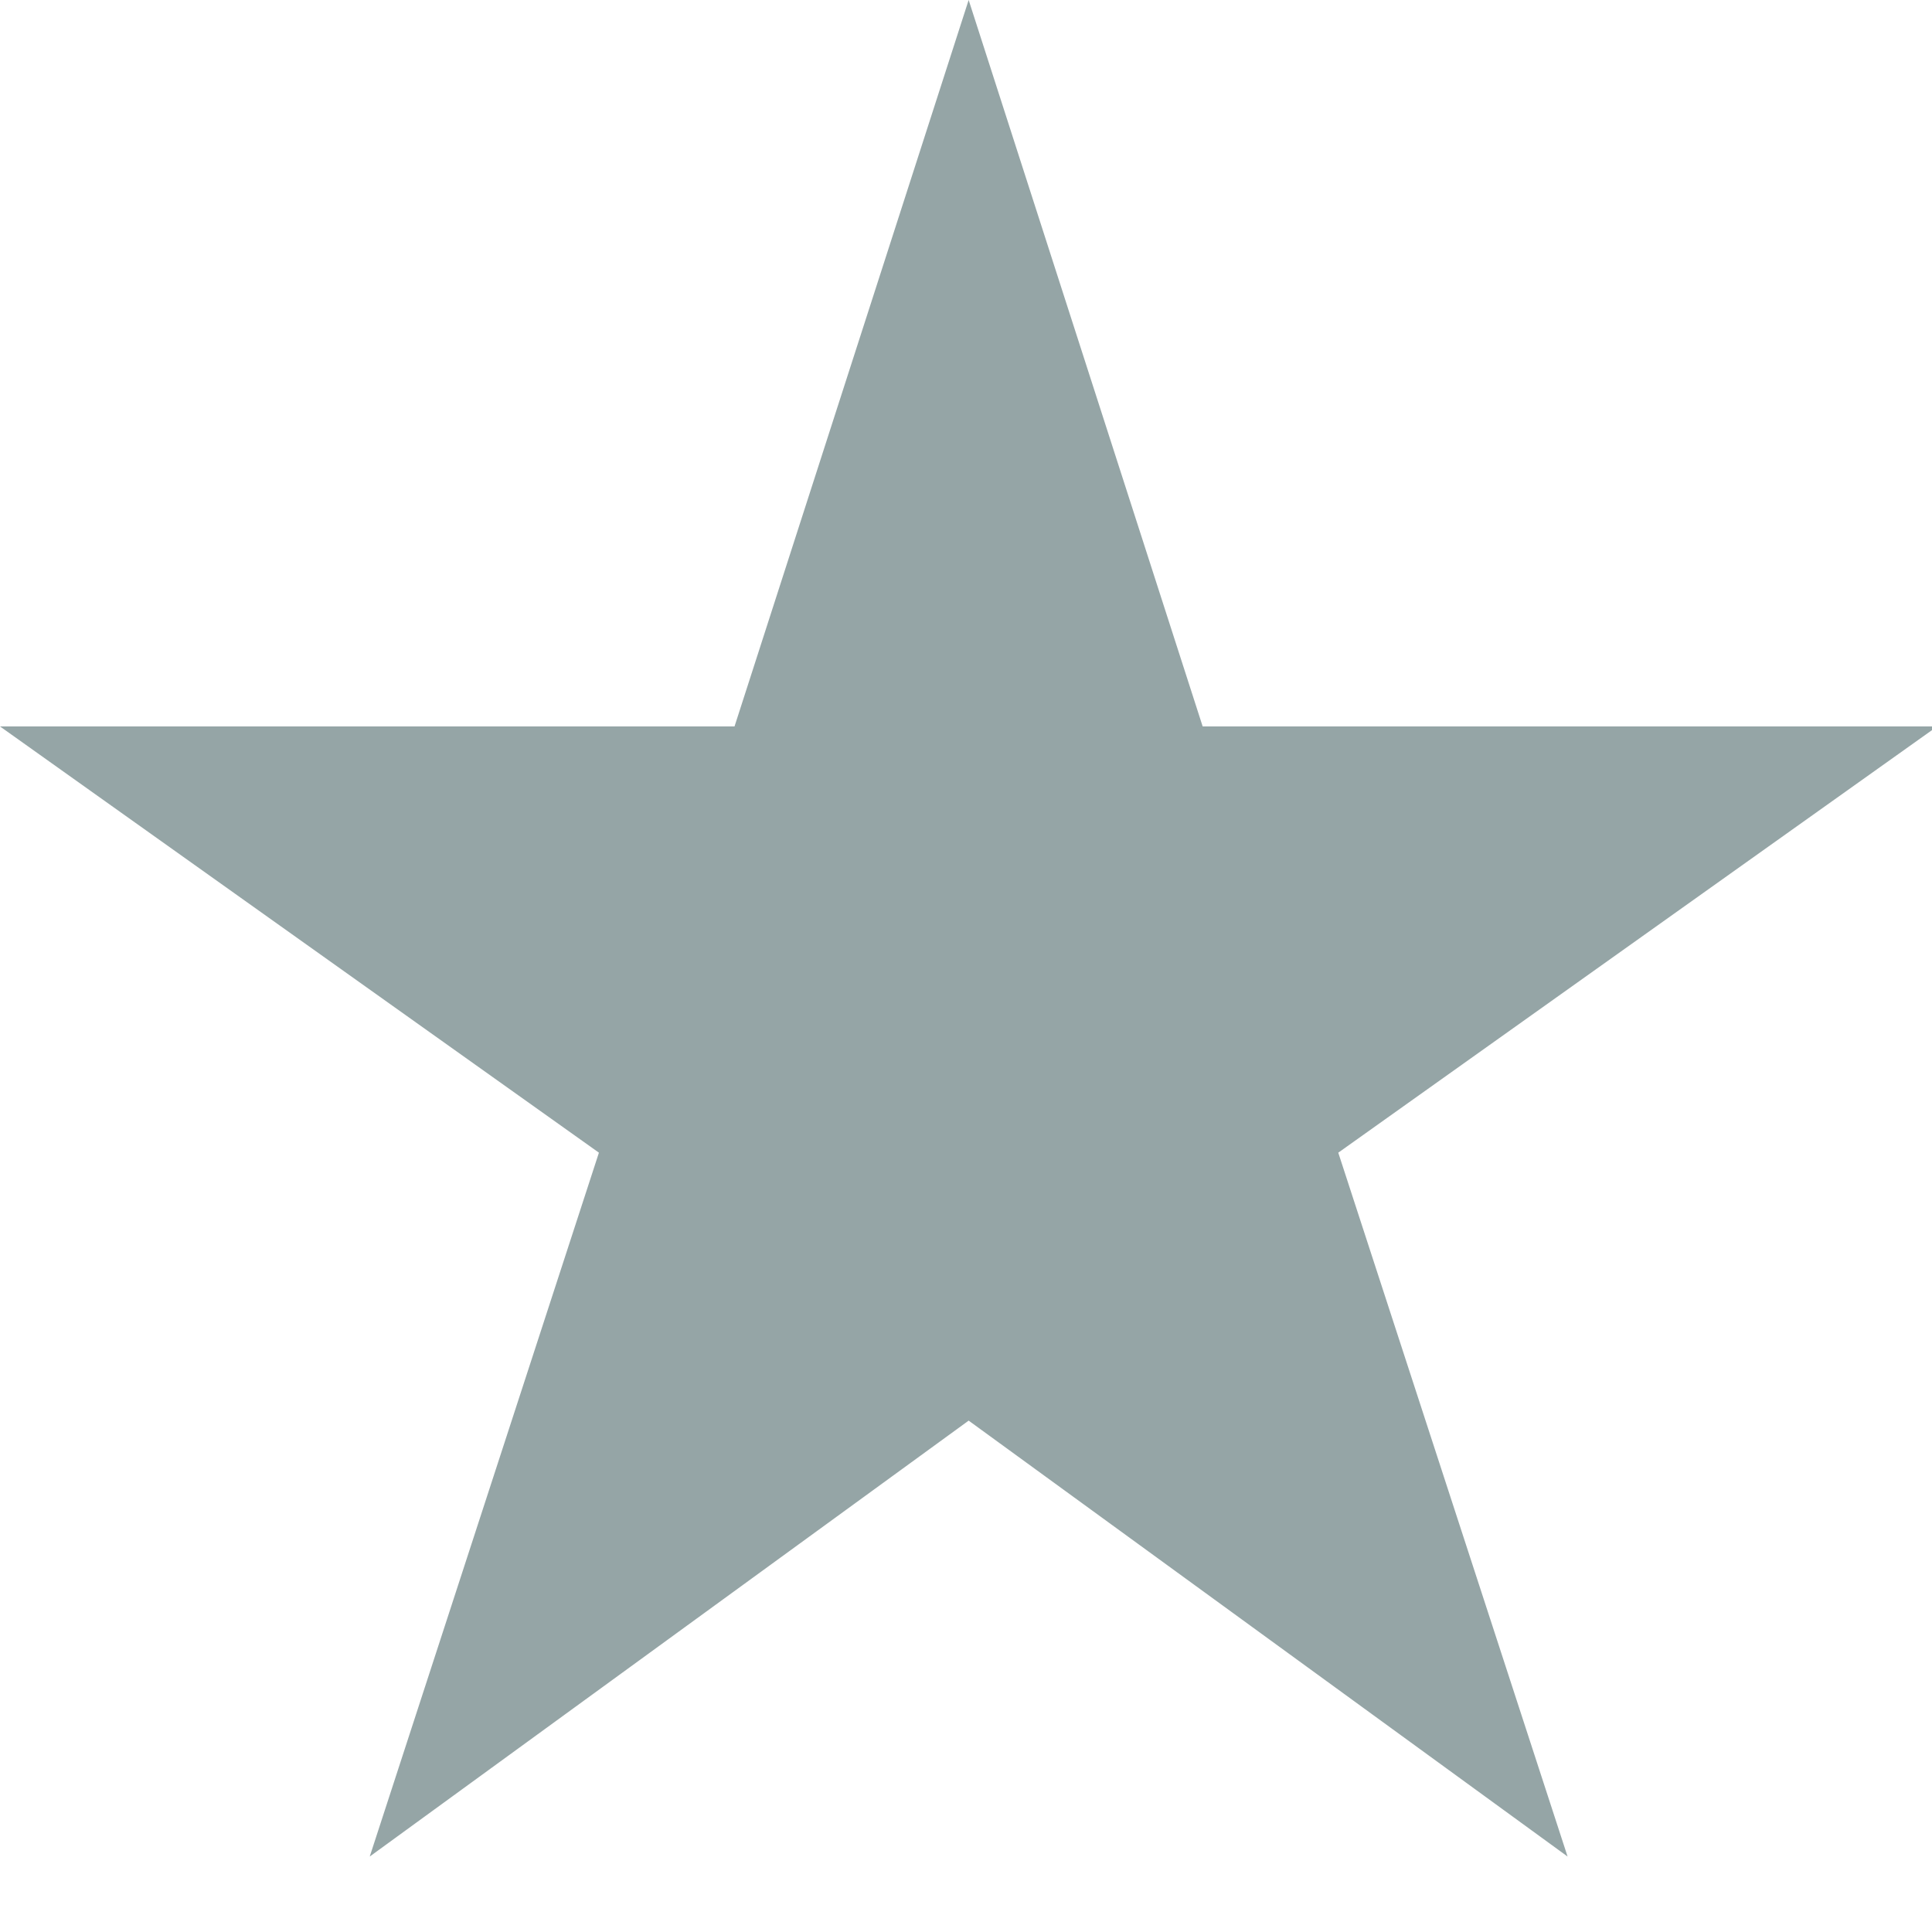 <?xml version="1.0" encoding="UTF-8" standalone="no"?>
<svg width="16px" height="16px" viewBox="0 0 16 16" version="1.1" xmlns="http://www.w3.org/2000/svg" xmlns:xlink="http://www.w3.org/1999/xlink" xmlns:sketch="http://www.bohemiancoding.com/sketch/ns">
    <!-- Generator: Sketch 3.5.2 (25235) - http://www.bohemiancoding.com/sketch -->
    <title>ic_star_rate_black_18px</title>
    <desc>Created with Sketch.</desc>
    <defs></defs>
    <g id="mobile" stroke="none" stroke-width="1" fill="none" fill-rule="evenodd" sketch:type="MSPage">
        <g id="Left-menu-logged-accounts" sketch:type="MSArtboardGroup" transform="translate(-18, -585)" fill="#95A5A6">
            <g id="Service" sketch:type="MSLayerGroup" transform="translate(-14, 532)">
                <g id="ic_star_rate_black_18px" transform="translate(32, 53)" sketch:type="MSShapeGroup">
                    <g id="Group">
                        <path d="M8.022,11.765 L12.982,15.375 L11.083,9.546 L16.043,6.016 L9.96,6.016 L8.022,0 L6.083,6.016 L0,6.016 L4.96,9.546 L3.062,15.375 L8.022,11.765 Z" id="Shape"></path>
                    </g>
                </g>
            </g>
        </g>
    </g>
</svg>